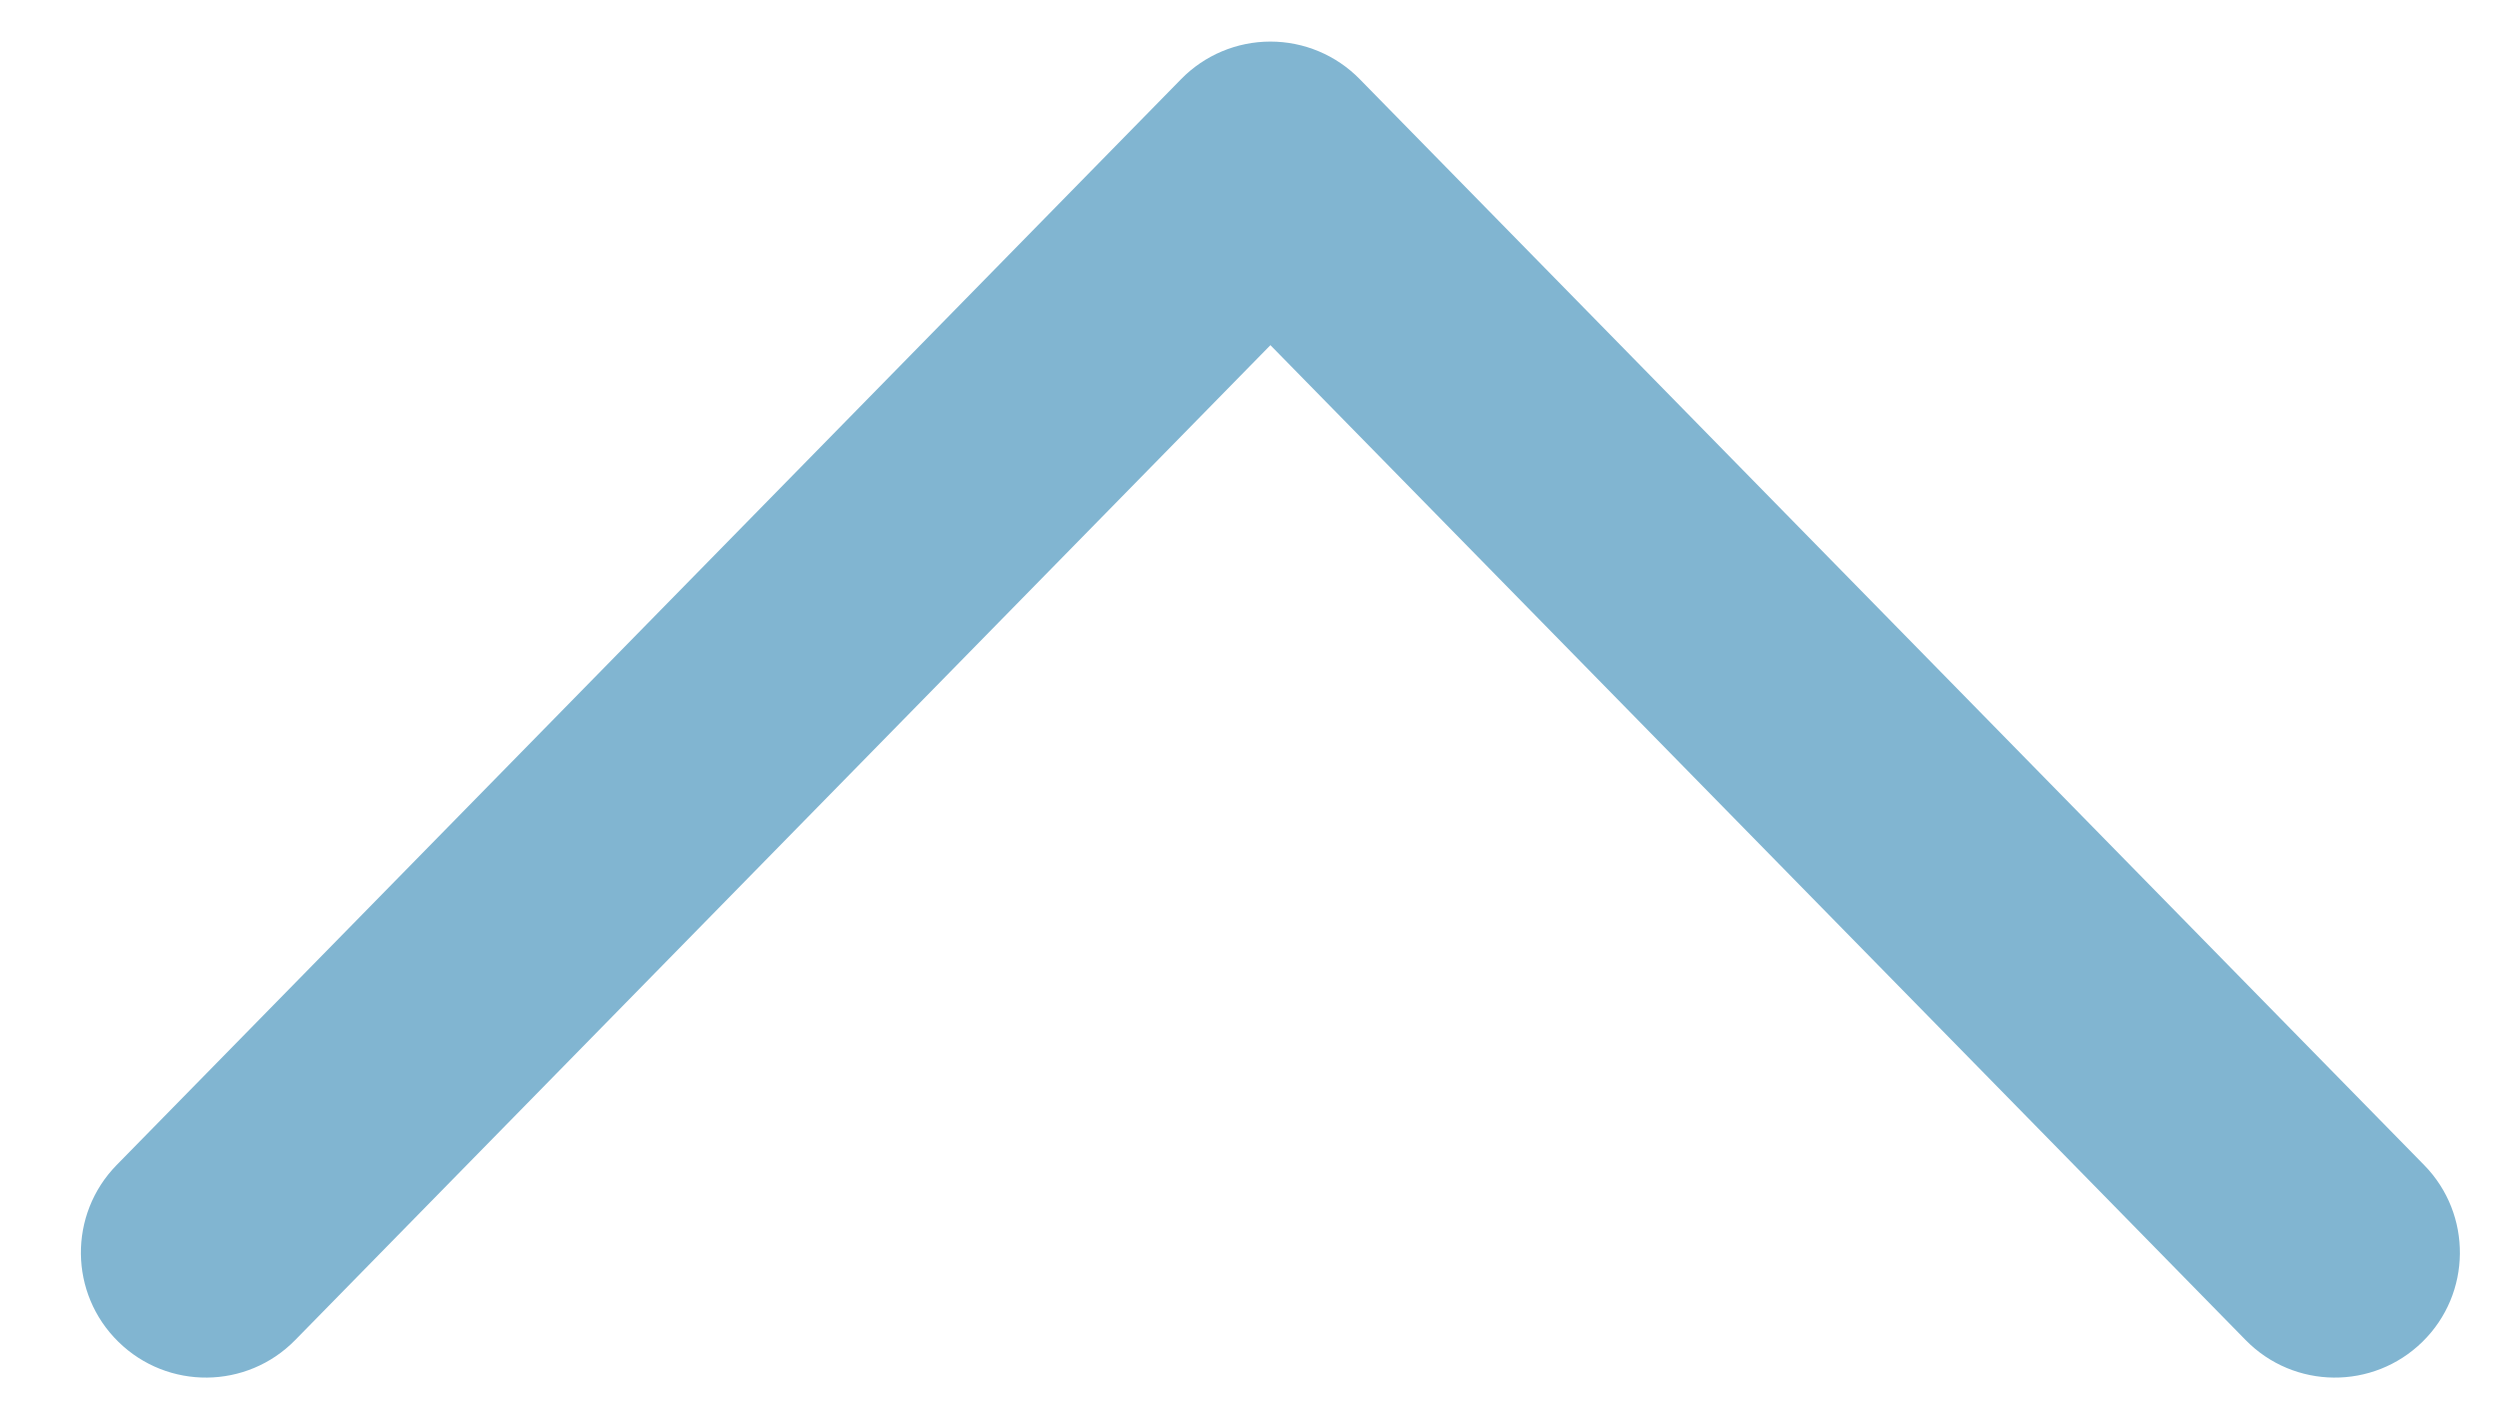 <svg width="30" height="17" viewBox="0 0 30 17" fill="none" xmlns="http://www.w3.org/2000/svg">
    <path fill-rule="evenodd" clip-rule="evenodd" d="M29.069 16.102C28.477 16.682 27.528 16.673 26.948 16.081L15.245 4.142L3.542 16.081C2.962 16.673 2.012 16.682 1.421 16.102C0.829 15.523 0.82 14.573 1.399 13.981L14.174 0.949C14.456 0.661 14.842 0.499 15.245 0.499C15.648 0.499 16.034 0.661 16.316 0.949L29.09 13.981C29.67 14.573 29.66 15.523 29.069 16.102Z" fill="#81B5D1"/>
</svg>